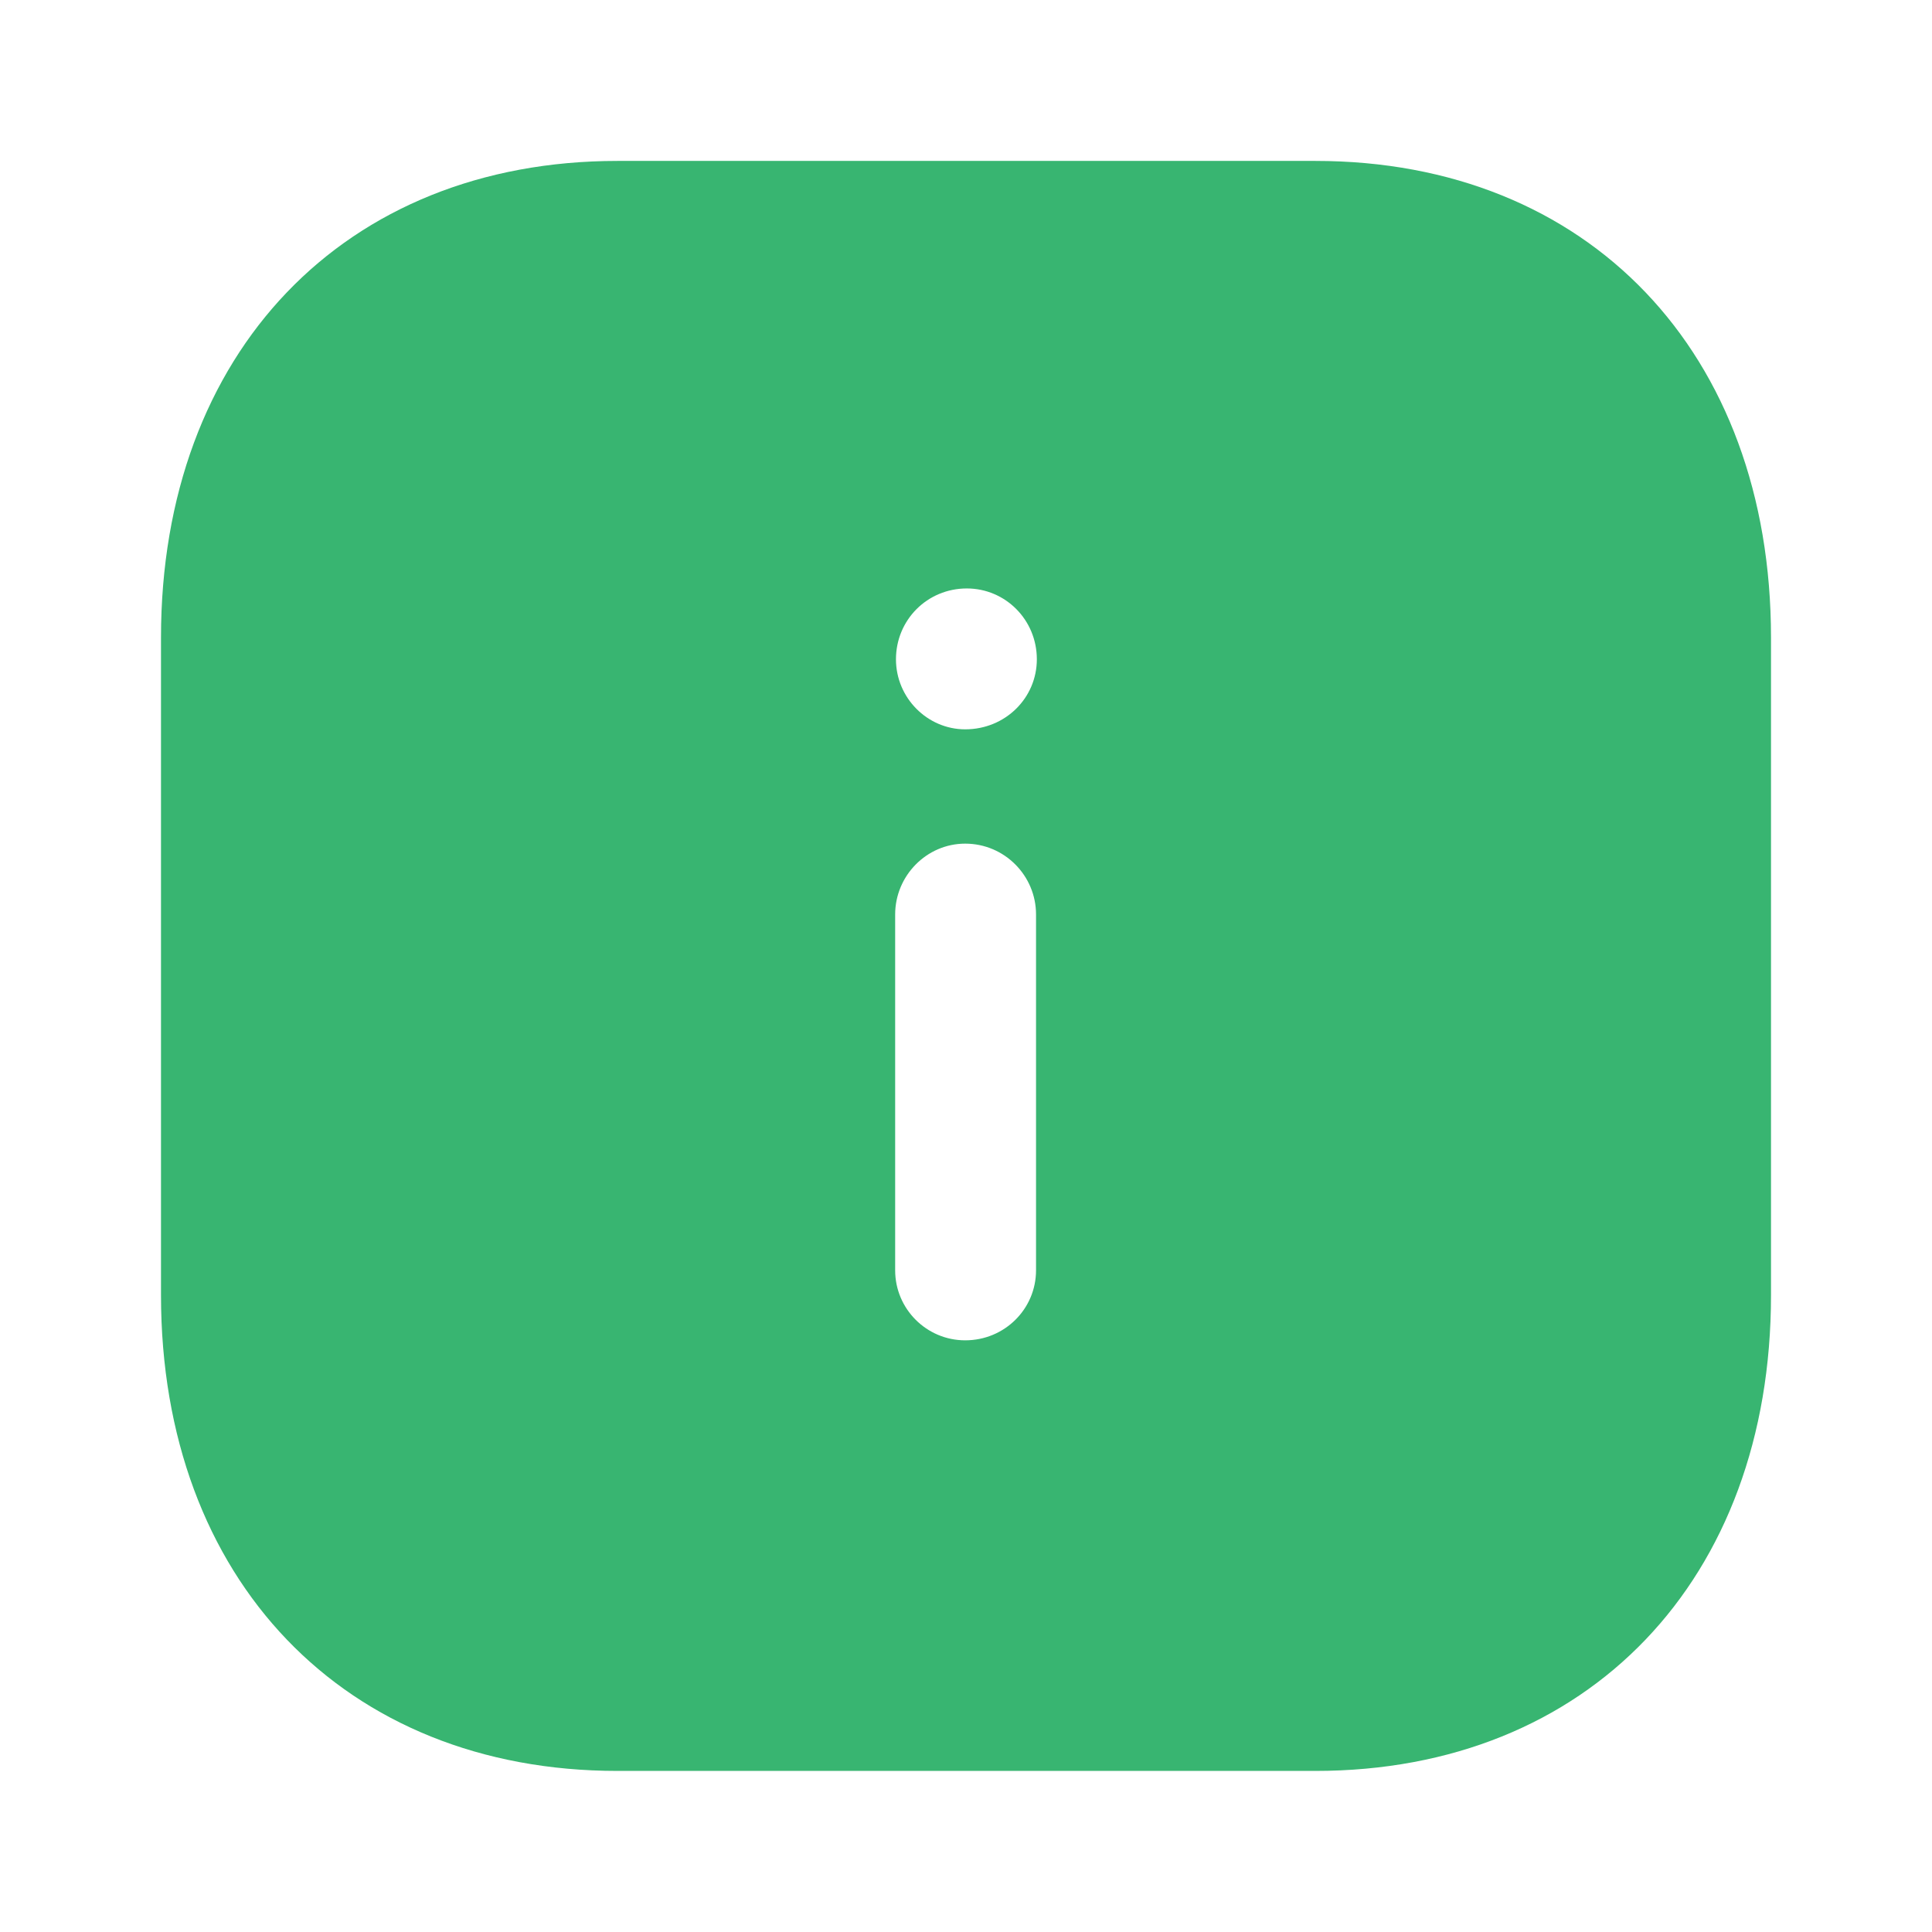 <svg width="24" height="24" viewBox="0 0 24 24" fill="none" xmlns="http://www.w3.org/2000/svg">
<path d="M16.34 1.999C19.73 1.999 22 4.379 22 7.919V16.09C22 19.62 19.73 21.999 16.34 21.999H7.67C4.28 21.999 2 19.62 2 16.09V7.919C2 4.379 4.28 1.999 7.67 1.999H16.34ZM11.99 10.48C11.51 10.48 11.12 10.879 11.12 11.36V15.78C11.12 16.26 11.51 16.65 11.99 16.65C12.48 16.65 12.87 16.26 12.87 15.78V11.36C12.87 10.879 12.48 10.48 11.99 10.48ZM12.01 7.31C11.52 7.31 11.13 7.7 11.13 8.19C11.13 8.669 11.52 9.06 11.99 9.06C12.49 9.06 12.88 8.669 12.88 8.19C12.88 7.7 12.49 7.31 12.01 7.31Z" fill="#38B571"/>
</svg>
